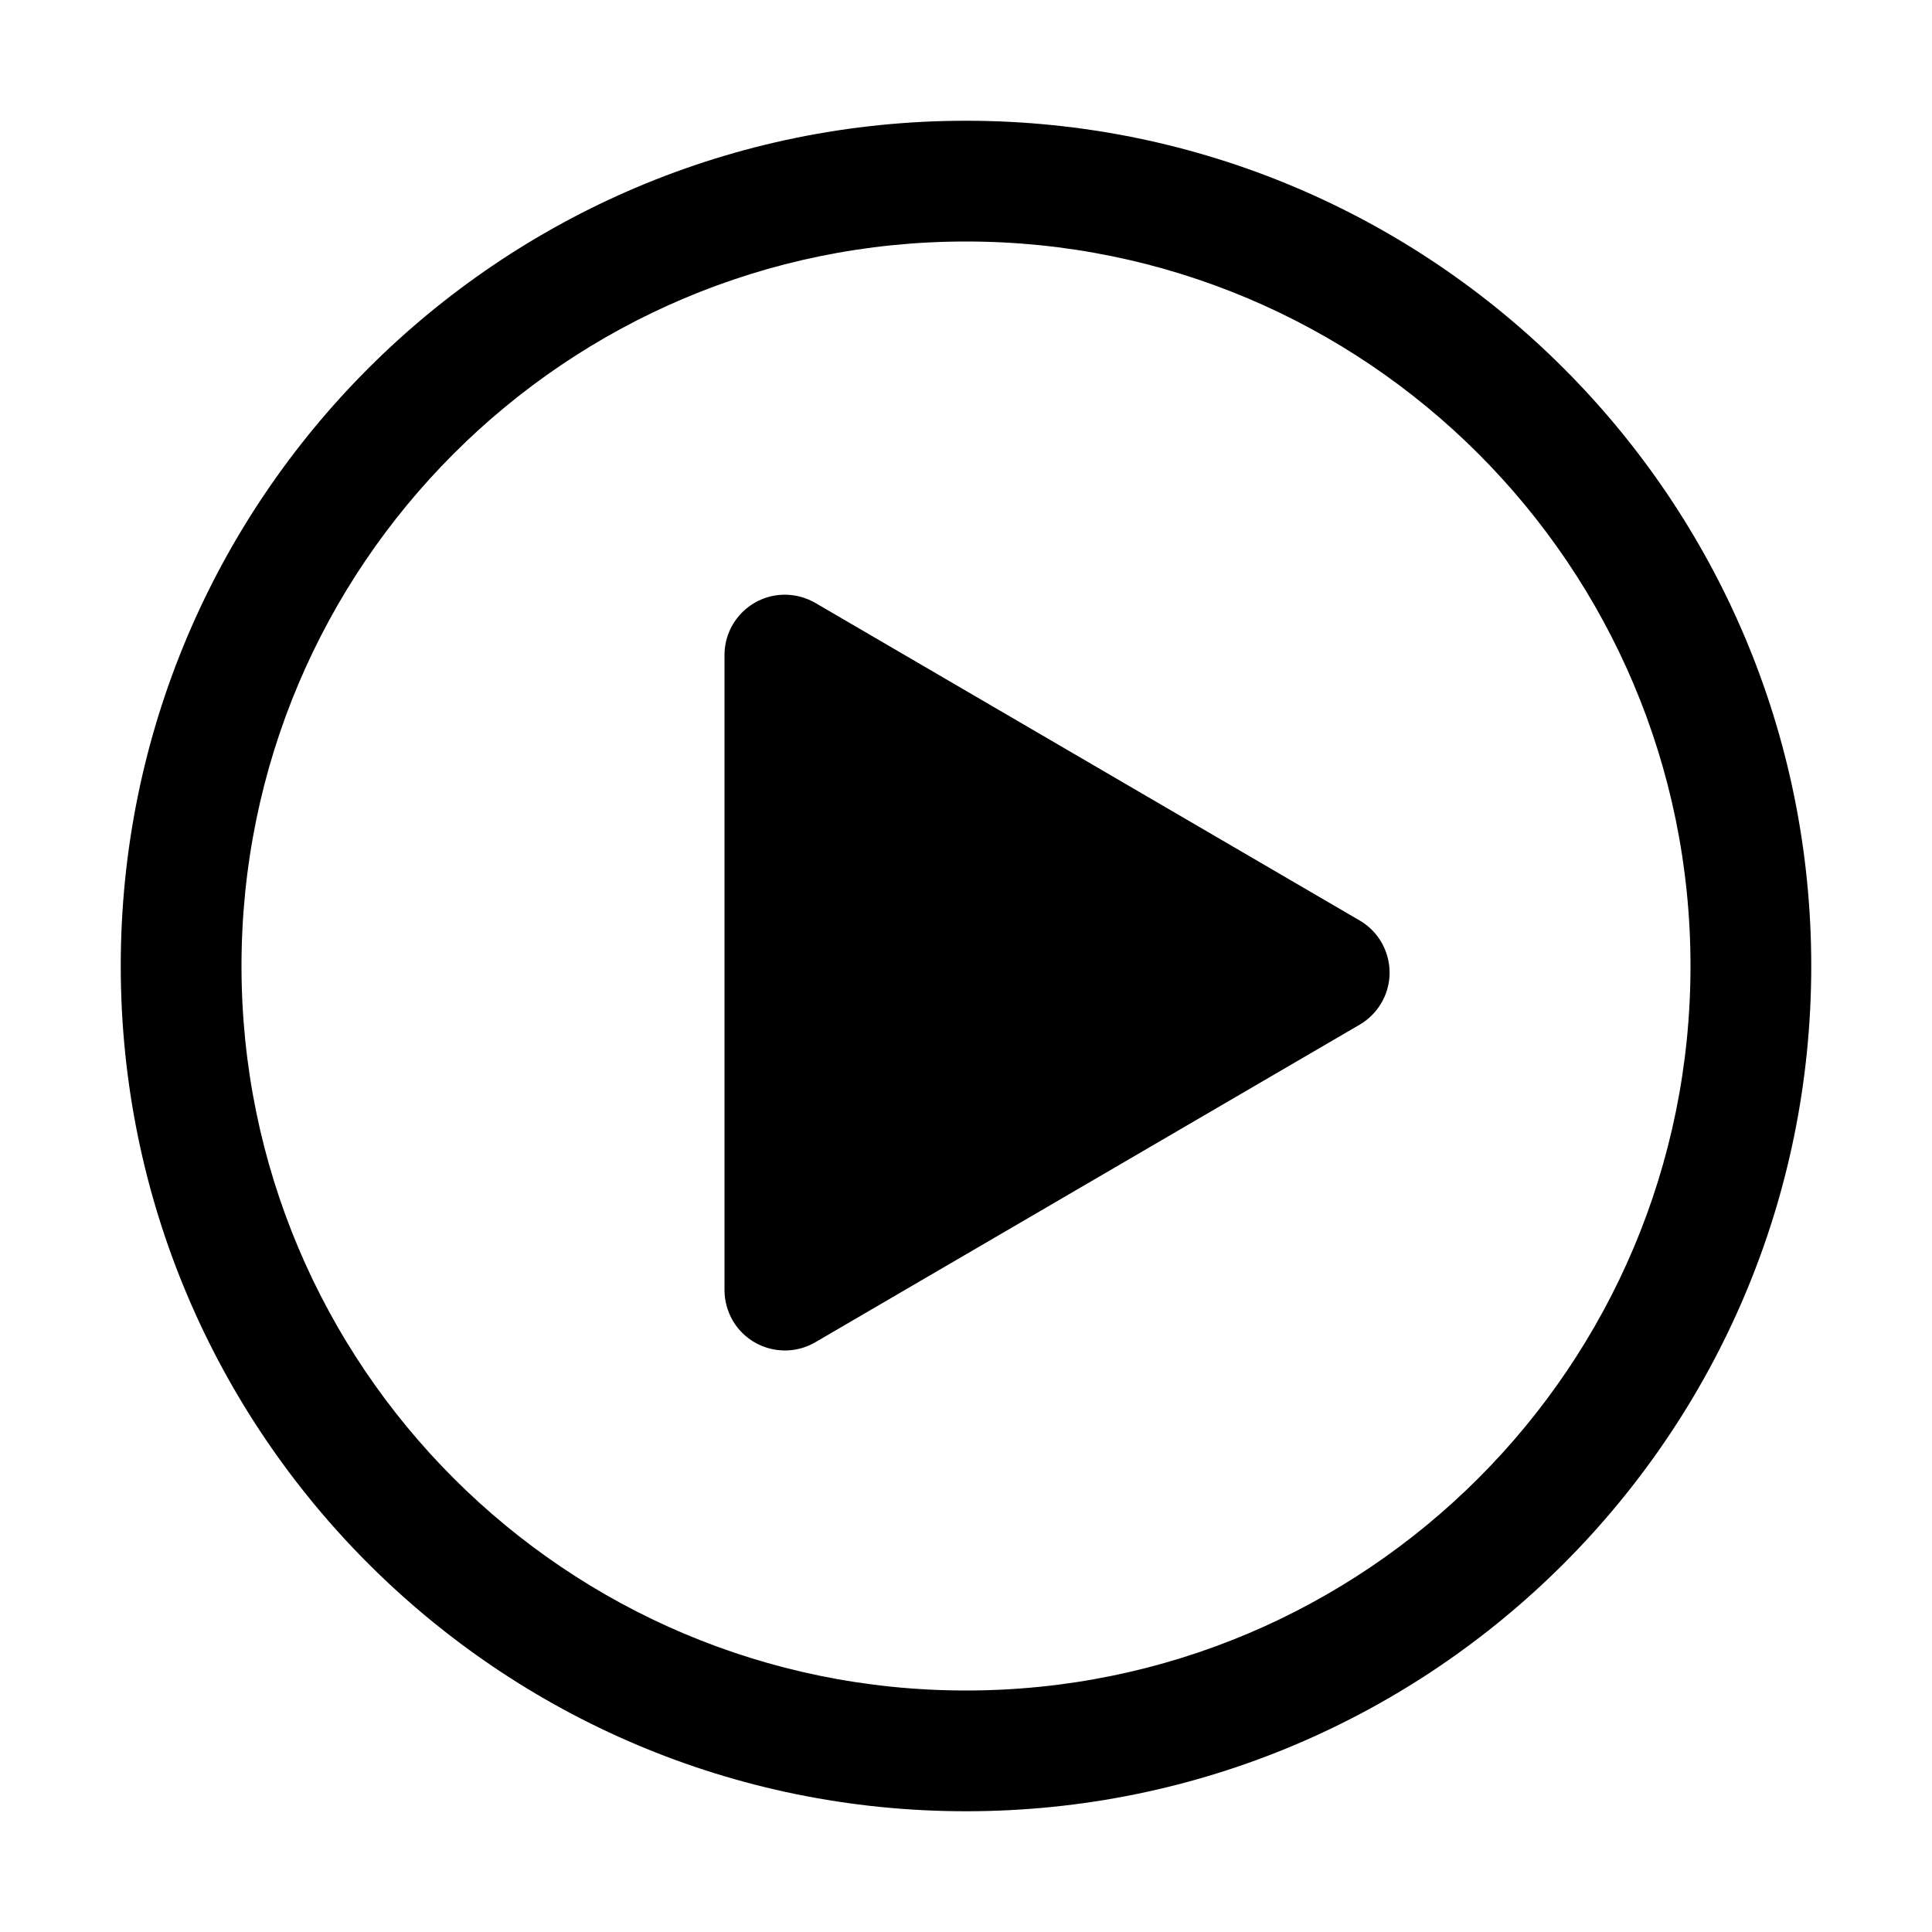<?xml version="1.0" encoding="UTF-8"?>
<svg width="16px" height="16px" viewBox="0 0 16 16" version="1.1" xmlns="http://www.w3.org/2000/svg" xmlns:xlink="http://www.w3.org/1999/xlink">
    <title>ICON / button / operation</title>
    <g id="ICON-/-button-/-operation" stroke="none" stroke-width="1" fill="none" fill-rule="evenodd">
        <path d="M8,1 C11.866,1 15,4.134 15,8 C15,11.866 11.866,15 8,15 C4.134,15 1,11.866 1,8 C1,4.134 4.134,1 8,1 Z M8,2 C4.686,2 2,4.686 2,8 C2,11.314 4.686,14 8,14 C11.314,14 14,11.314 14,8 C14,4.686 11.314,2 8,2 Z M6.5,4.925 C6.589,4.925 6.675,4.949 6.752,4.993 L11.26,7.623 C11.498,7.762 11.579,8.068 11.44,8.306 C11.396,8.381 11.334,8.443 11.26,8.486 L6.752,11.116 C6.513,11.255 6.207,11.174 6.068,10.936 C6.024,10.859 6,10.773 6,10.684 L6,5.425 C6,5.149 6.224,4.925 6.5,4.925 Z" id="形状结合" fill="#000000"></path>
    </g>
</svg>